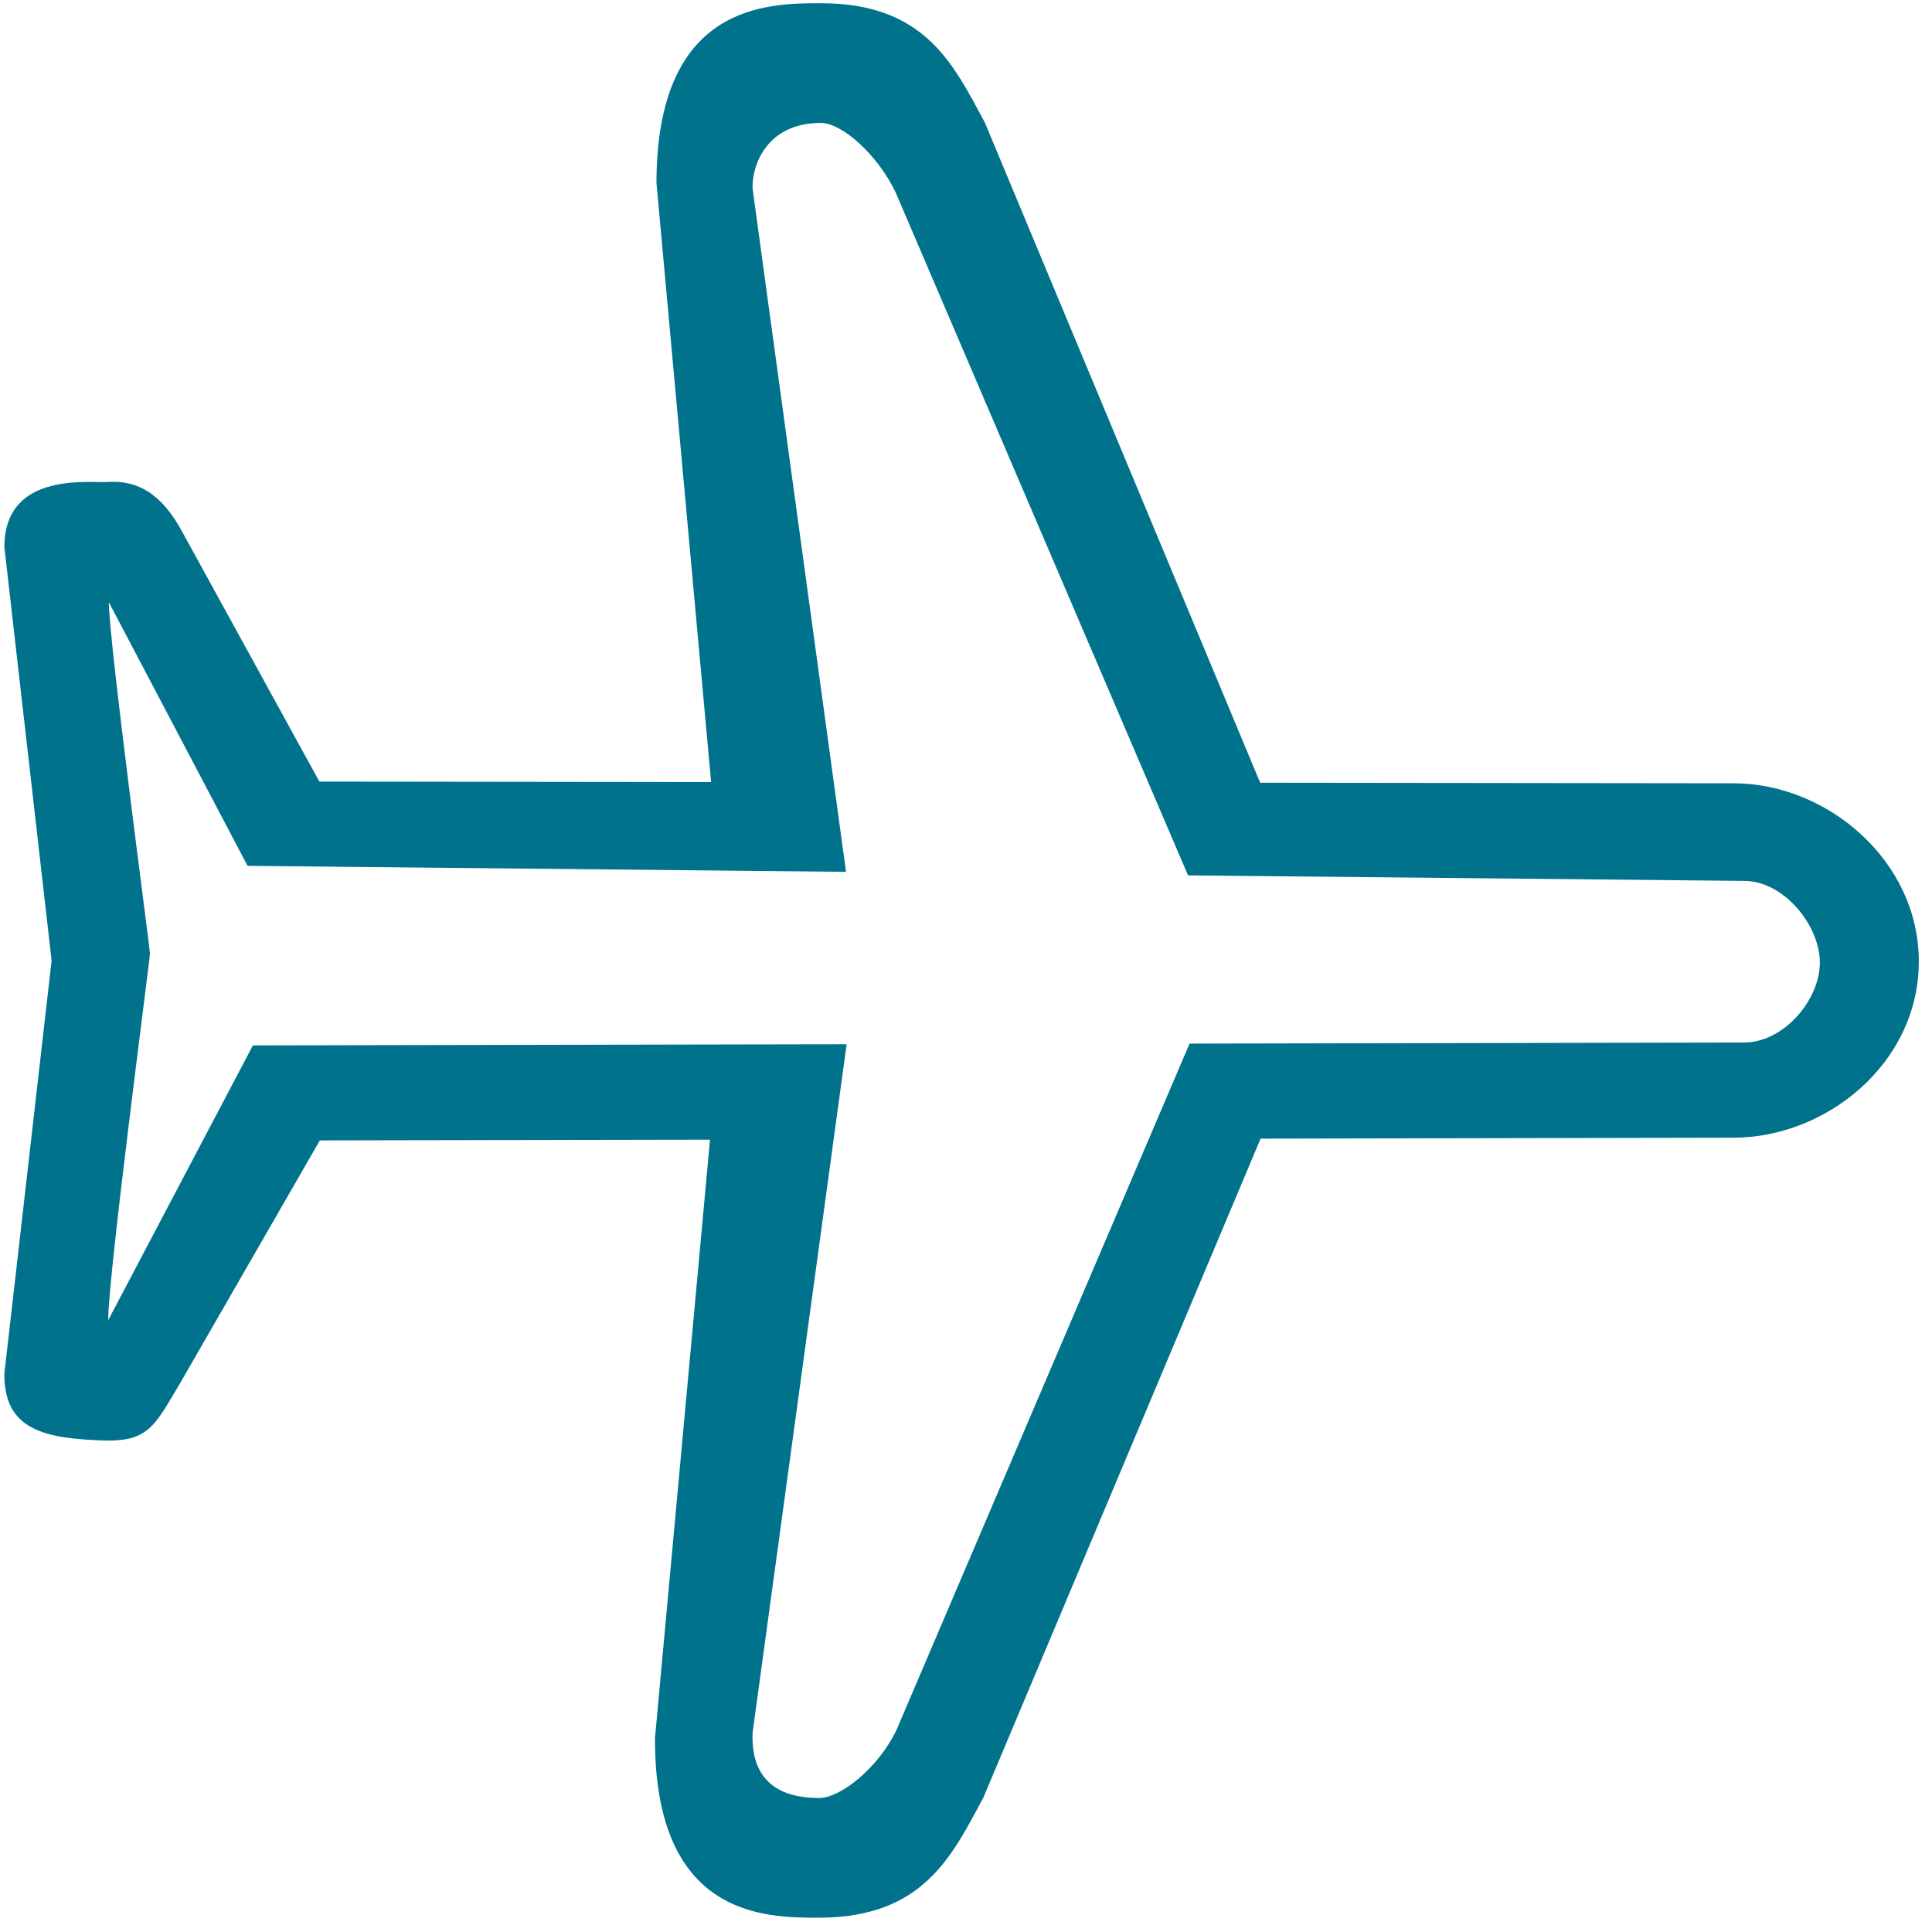 <svg width="42" height="42" viewBox="0 0 42 42" fill="none" xmlns="http://www.w3.org/2000/svg">
<path d="M41.713 20.906C41.716 18.701 39.71 17.026 37.684 17.028L27.395 17.016L21.411 2.667C20.733 1.409 20.117 0.068 17.844 0.07C16.686 0.071 14.275 0.074 14.271 3.975L15.459 17.001L6.943 16.991L3.959 11.557C3.521 10.745 3.005 10.442 2.369 10.476C2.025 10.517 0.097 10.205 0.095 11.893L1.122 20.882L0.094 29.87C0.093 31.093 0.962 31.279 2.346 31.318C3.247 31.317 3.382 30.958 3.903 30.091L6.953 24.791L15.435 24.775L14.238 37.791C14.235 41.692 16.646 41.69 17.804 41.689C20.077 41.686 20.695 40.343 21.375 39.084L27.404 24.753L37.682 24.733C39.71 24.731 41.712 23.11 41.713 20.906ZM37.92 22.663L25.86 22.687L19.488 37.61C19.094 38.433 18.272 39.087 17.809 39.087C16.49 39.089 16.334 38.233 16.362 37.658L18.405 22.701L5.498 22.726L2.352 28.7C2.353 27.699 3.26 20.864 3.26 20.723C3.26 20.629 2.365 13.923 2.366 13.092L5.382 18.823L18.392 18.953L16.361 4.105C16.338 3.641 16.635 2.674 17.842 2.672C18.305 2.671 19.078 3.362 19.471 4.184L25.827 19.03L37.919 19.15C38.771 19.149 39.562 20.11 39.562 20.927C39.562 21.744 38.772 22.662 37.92 22.663Z" fill="#00728B"/>
</svg>
